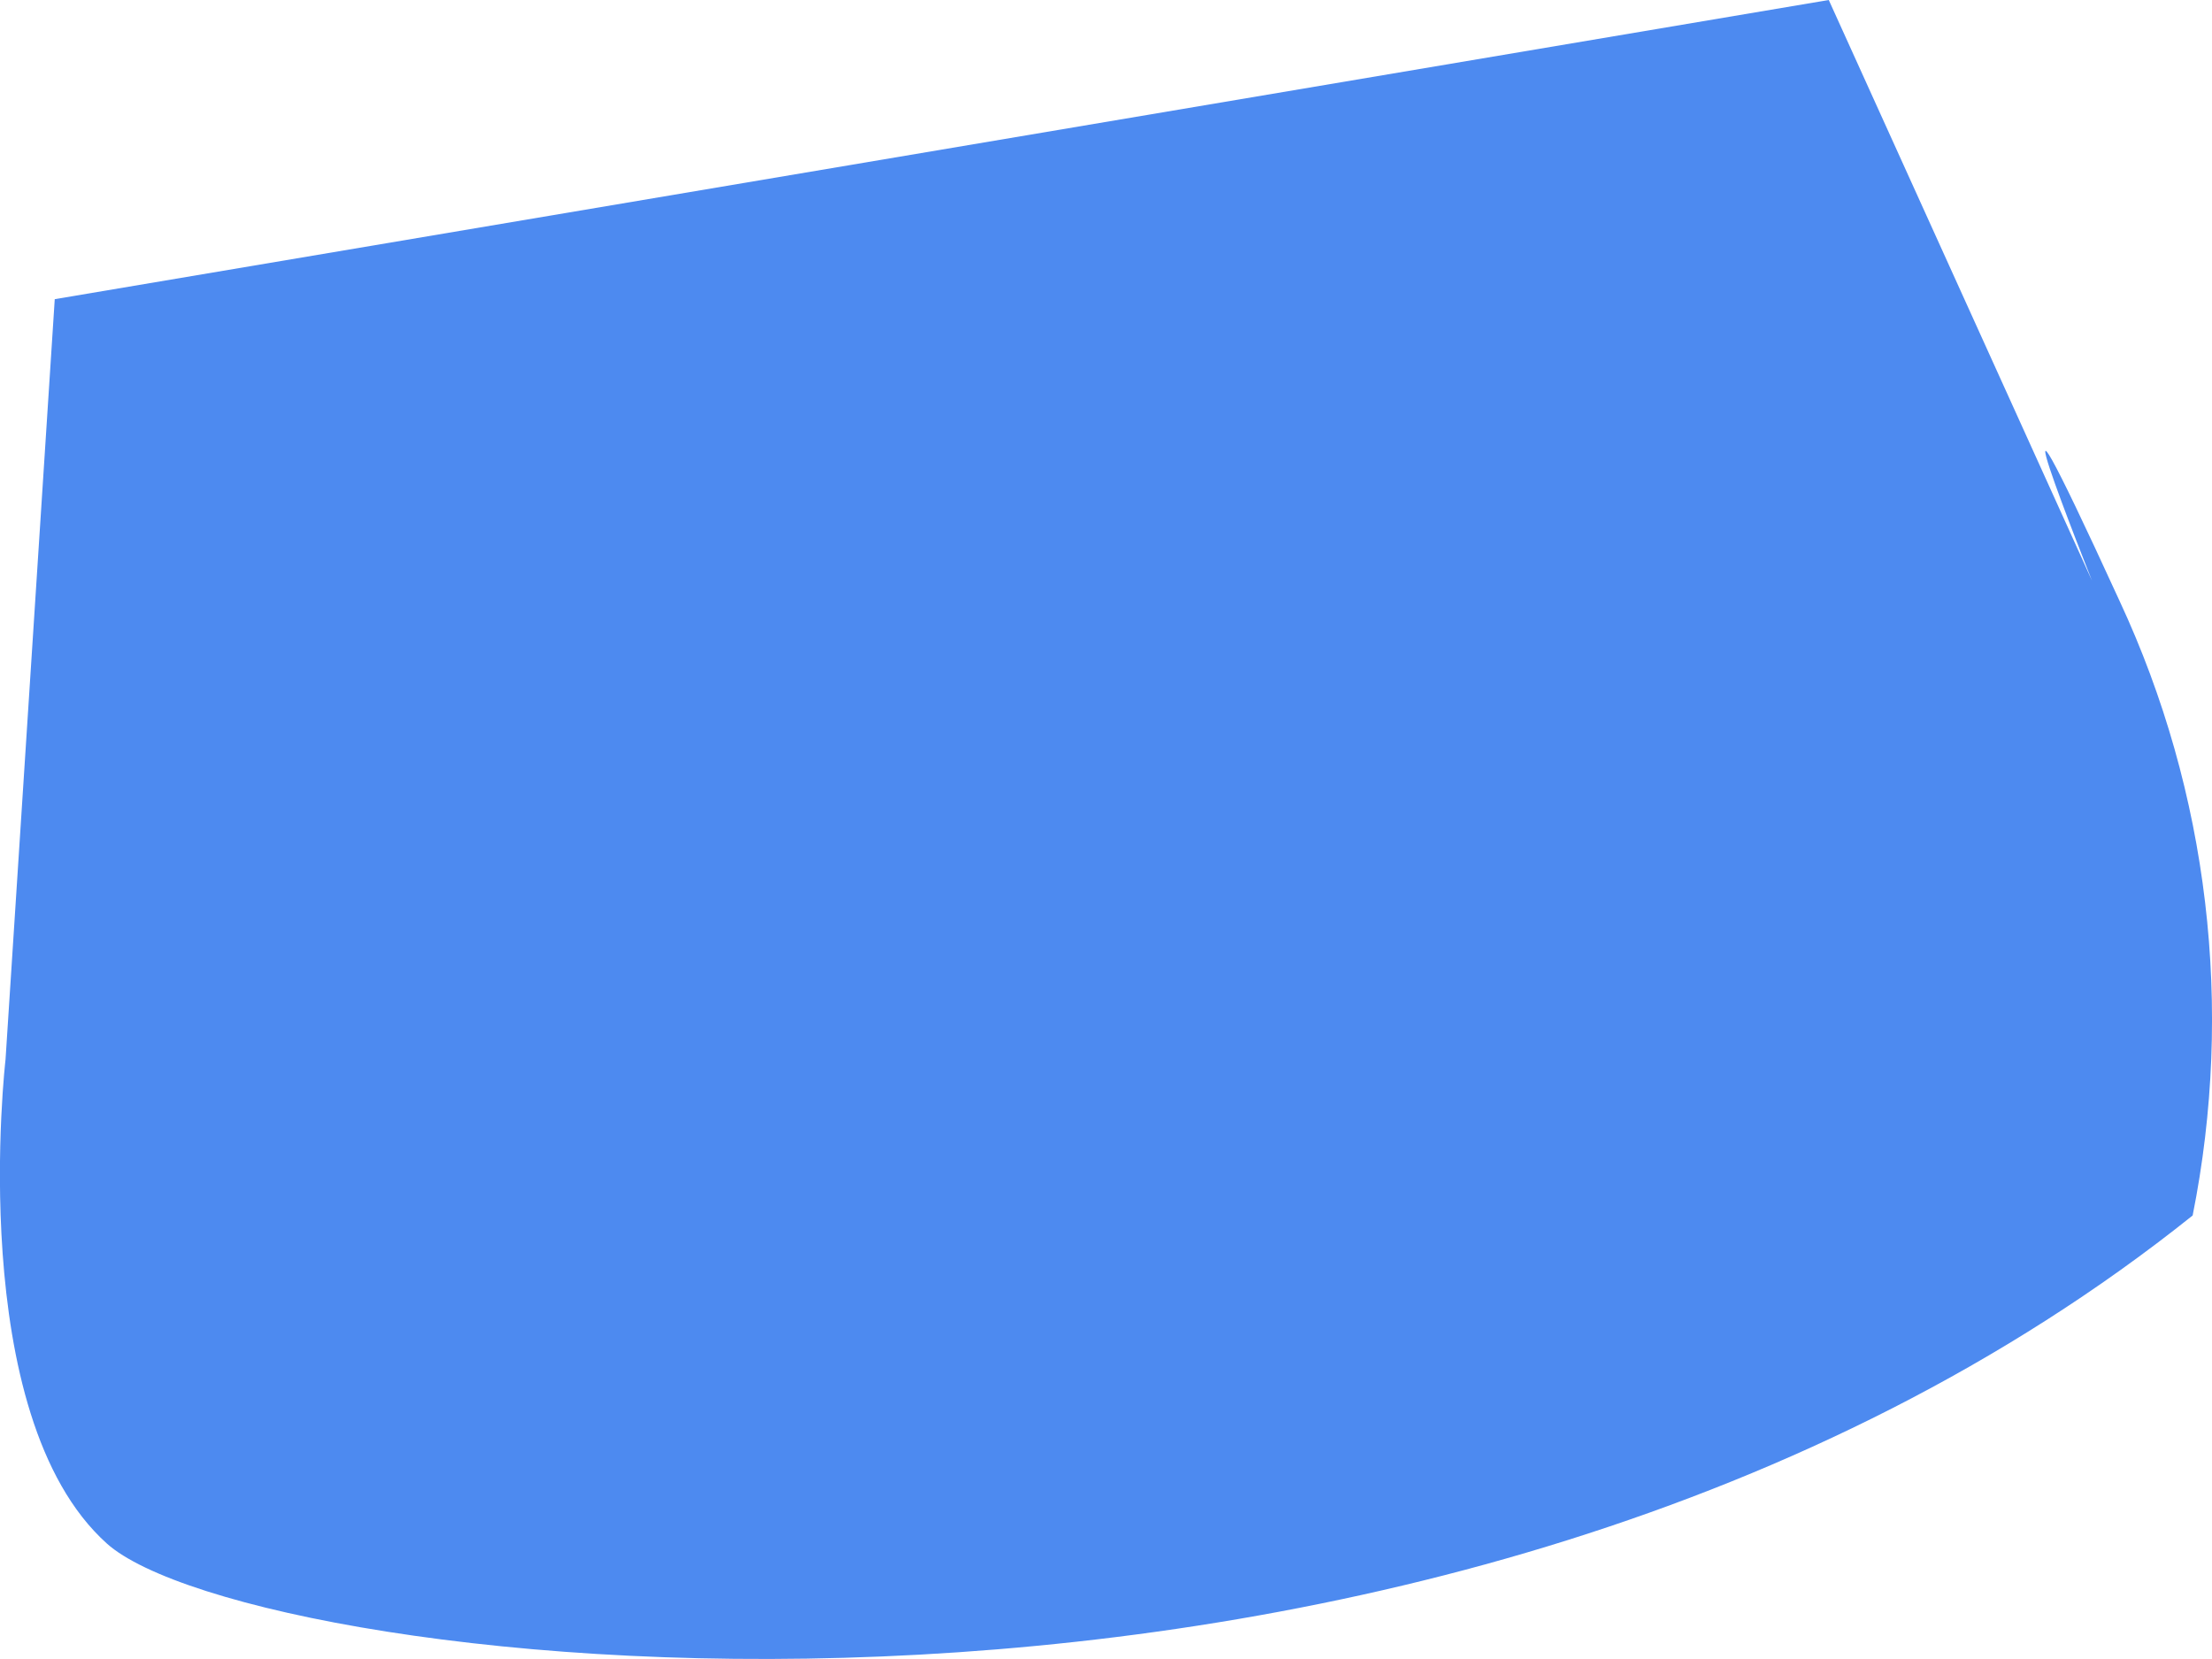 ﻿<?xml version="1.0" encoding="utf-8"?>
<svg version="1.1" xmlns:xlink="http://www.w3.org/1999/xlink" width="4px" height="3px" xmlns="http://www.w3.org/2000/svg">
  <g transform="matrix(1 0 0 1 -431 -878 )">
    <path d="M 3.783 1.05  C 3.783 1.05  3.307 0  3.307 0  L 0.099 0.541  C 0.099 0.541  0.01 1.916  0.01 1.916  C 0.01 1.916  -0.065 2.559  0.193 2.791  C 0.452 3.024  2.597 3.292  3.965 2.198  C 4.04 1.823  3.994 1.433  3.833 1.087  C 3.563 0.498  3.783 1.05  3.783 1.05  Z " fill-rule="nonzero" fill="#4d8af0" stroke="none" transform="matrix(1 0 0 1 431 878 )" />
  </g>
</svg>